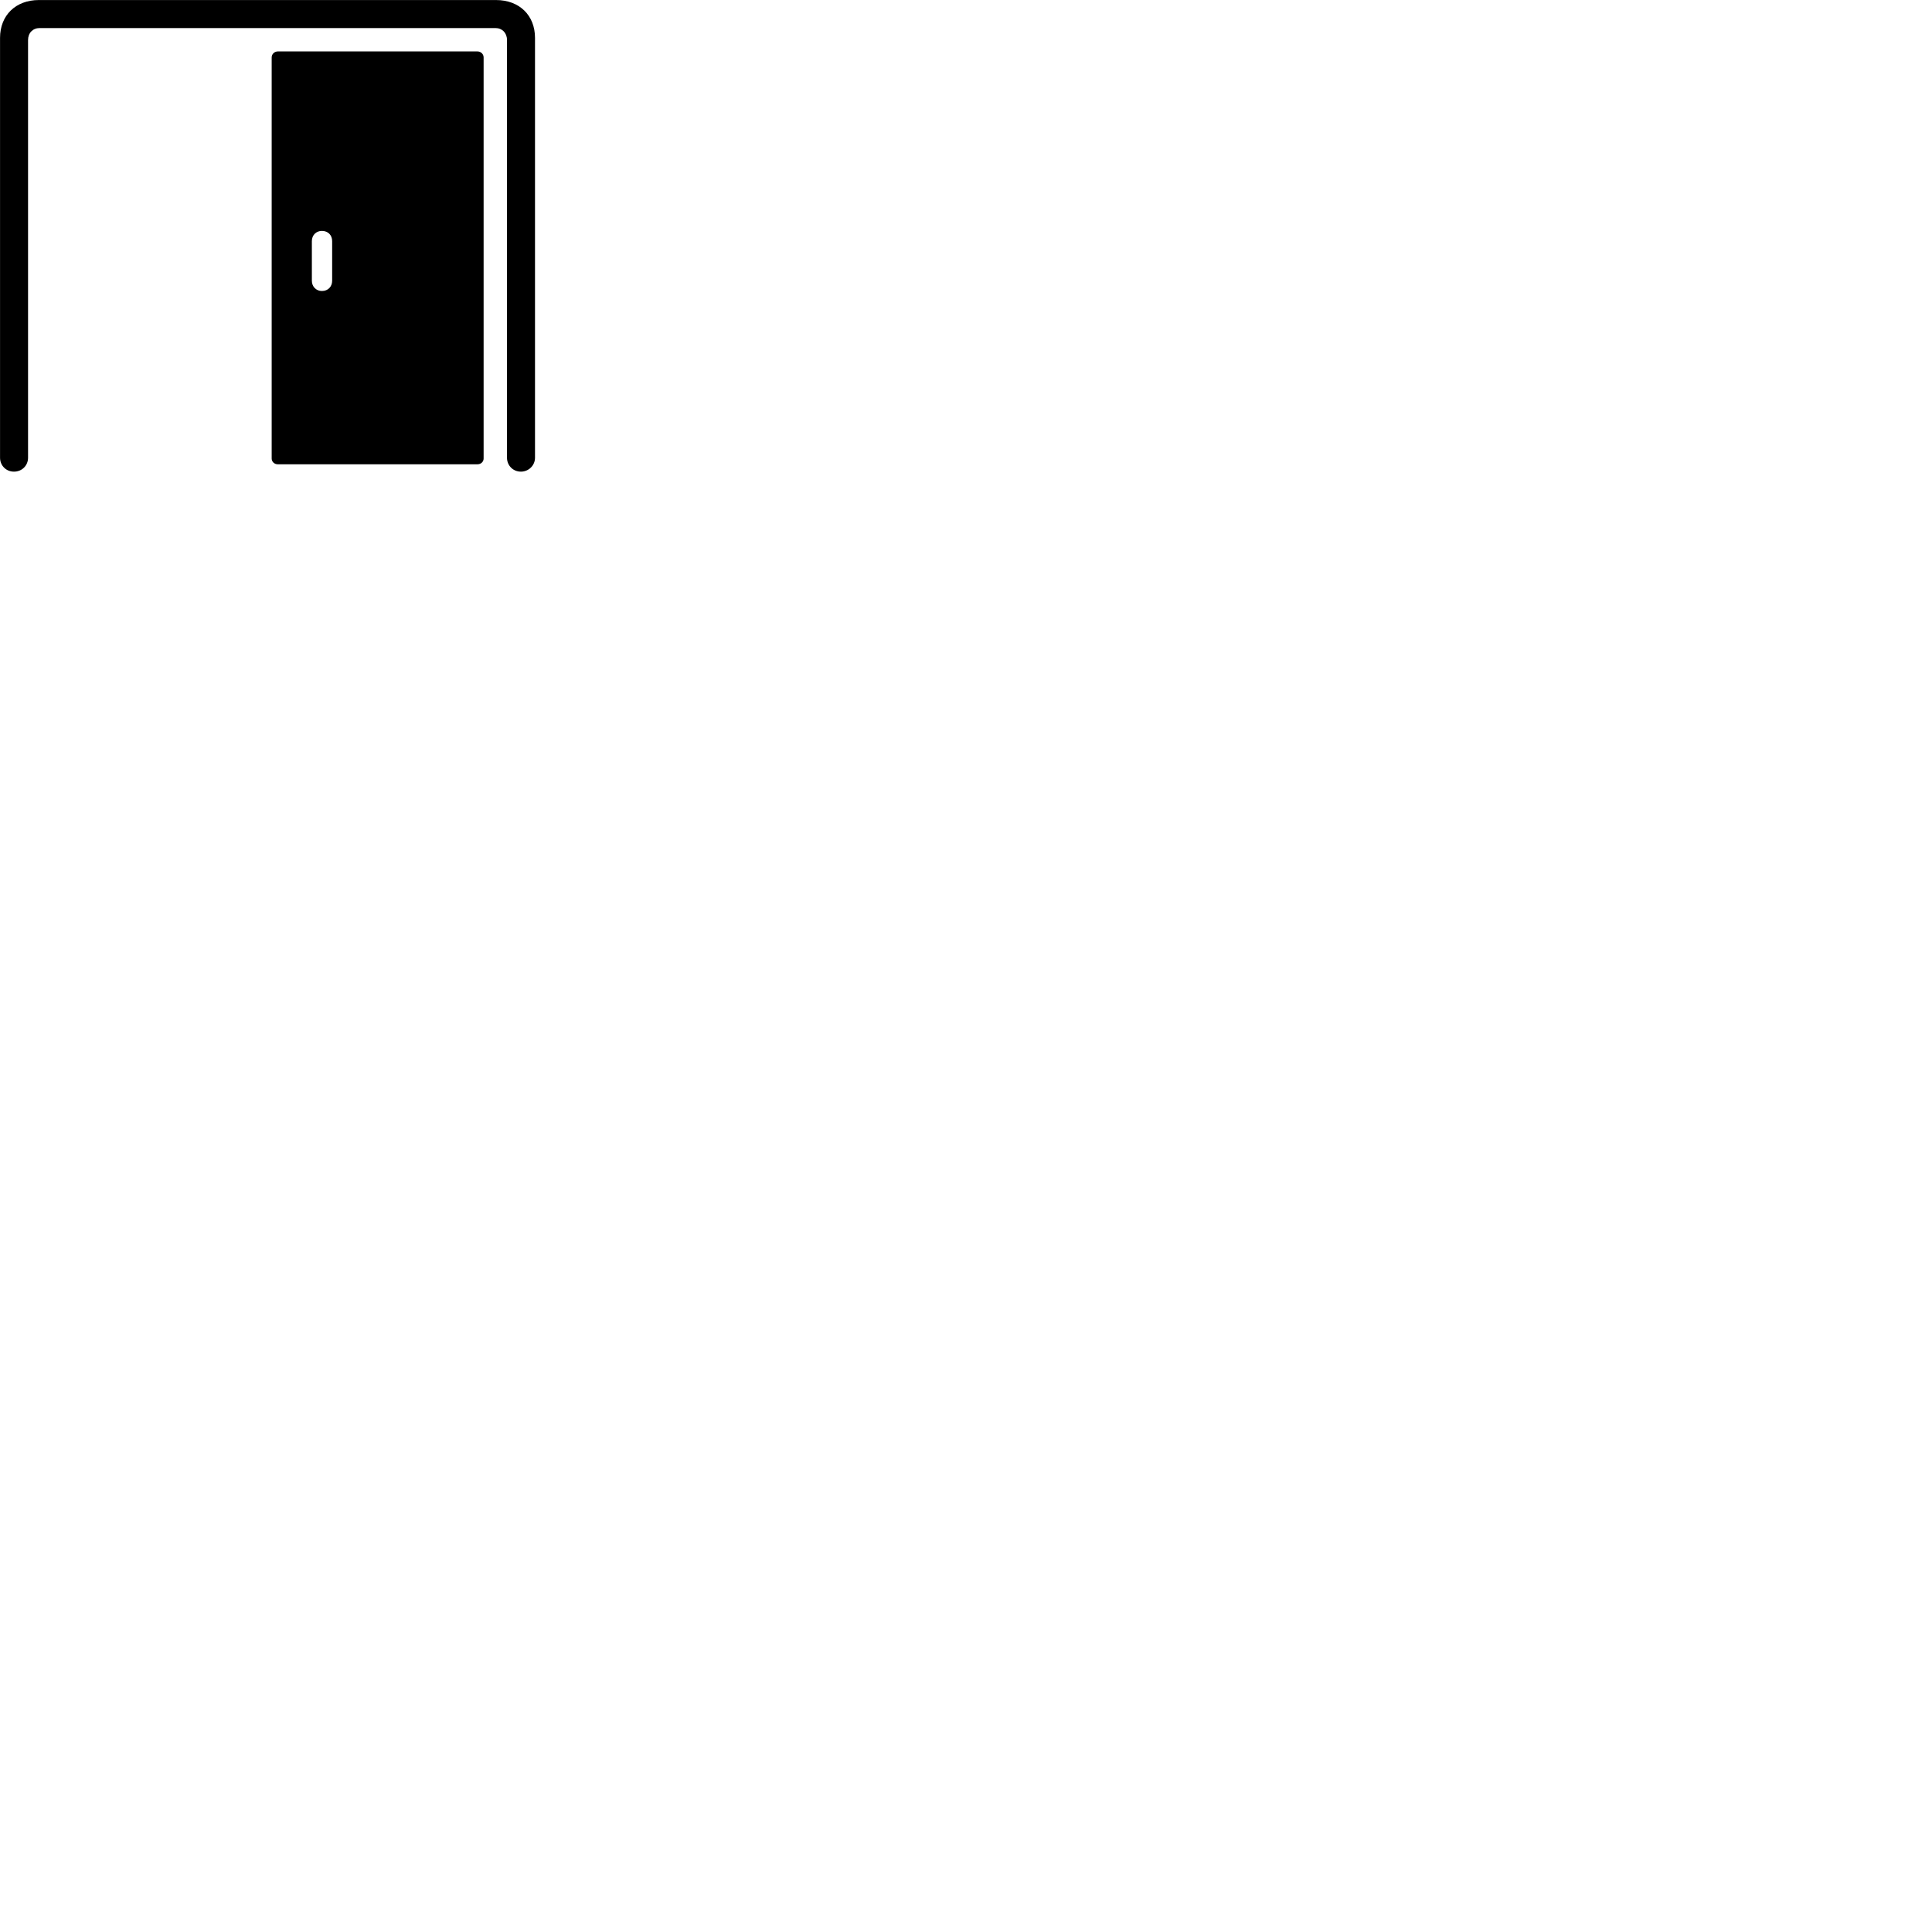 
        <svg xmlns="http://www.w3.org/2000/svg" viewBox="0 0 100 100">
            <path d="M0.722 24.412C1.142 24.412 1.452 24.092 1.452 23.692V2.072C1.452 1.702 1.702 1.452 2.052 1.452H25.642C25.992 1.452 26.242 1.702 26.242 2.072V23.692C26.242 24.092 26.552 24.412 26.962 24.412C27.362 24.412 27.692 24.092 27.692 23.692V1.962C27.692 0.792 26.882 0.002 25.672 0.002H2.012C0.812 0.002 0.002 0.792 0.002 1.962V23.692C0.002 24.092 0.312 24.412 0.722 24.412ZM14.382 24.032H24.712C24.892 24.032 25.032 23.902 25.032 23.732V2.972C25.032 2.802 24.892 2.662 24.712 2.662H14.382C14.202 2.662 14.062 2.802 14.062 2.972V23.732C14.062 23.902 14.202 24.032 14.382 24.032ZM16.662 15.062C16.362 15.062 16.142 14.832 16.142 14.532V12.482C16.142 12.172 16.362 11.952 16.662 11.952C16.982 11.952 17.192 12.172 17.192 12.482V14.532C17.192 14.832 16.982 15.062 16.662 15.062Z" />
        </svg>
    